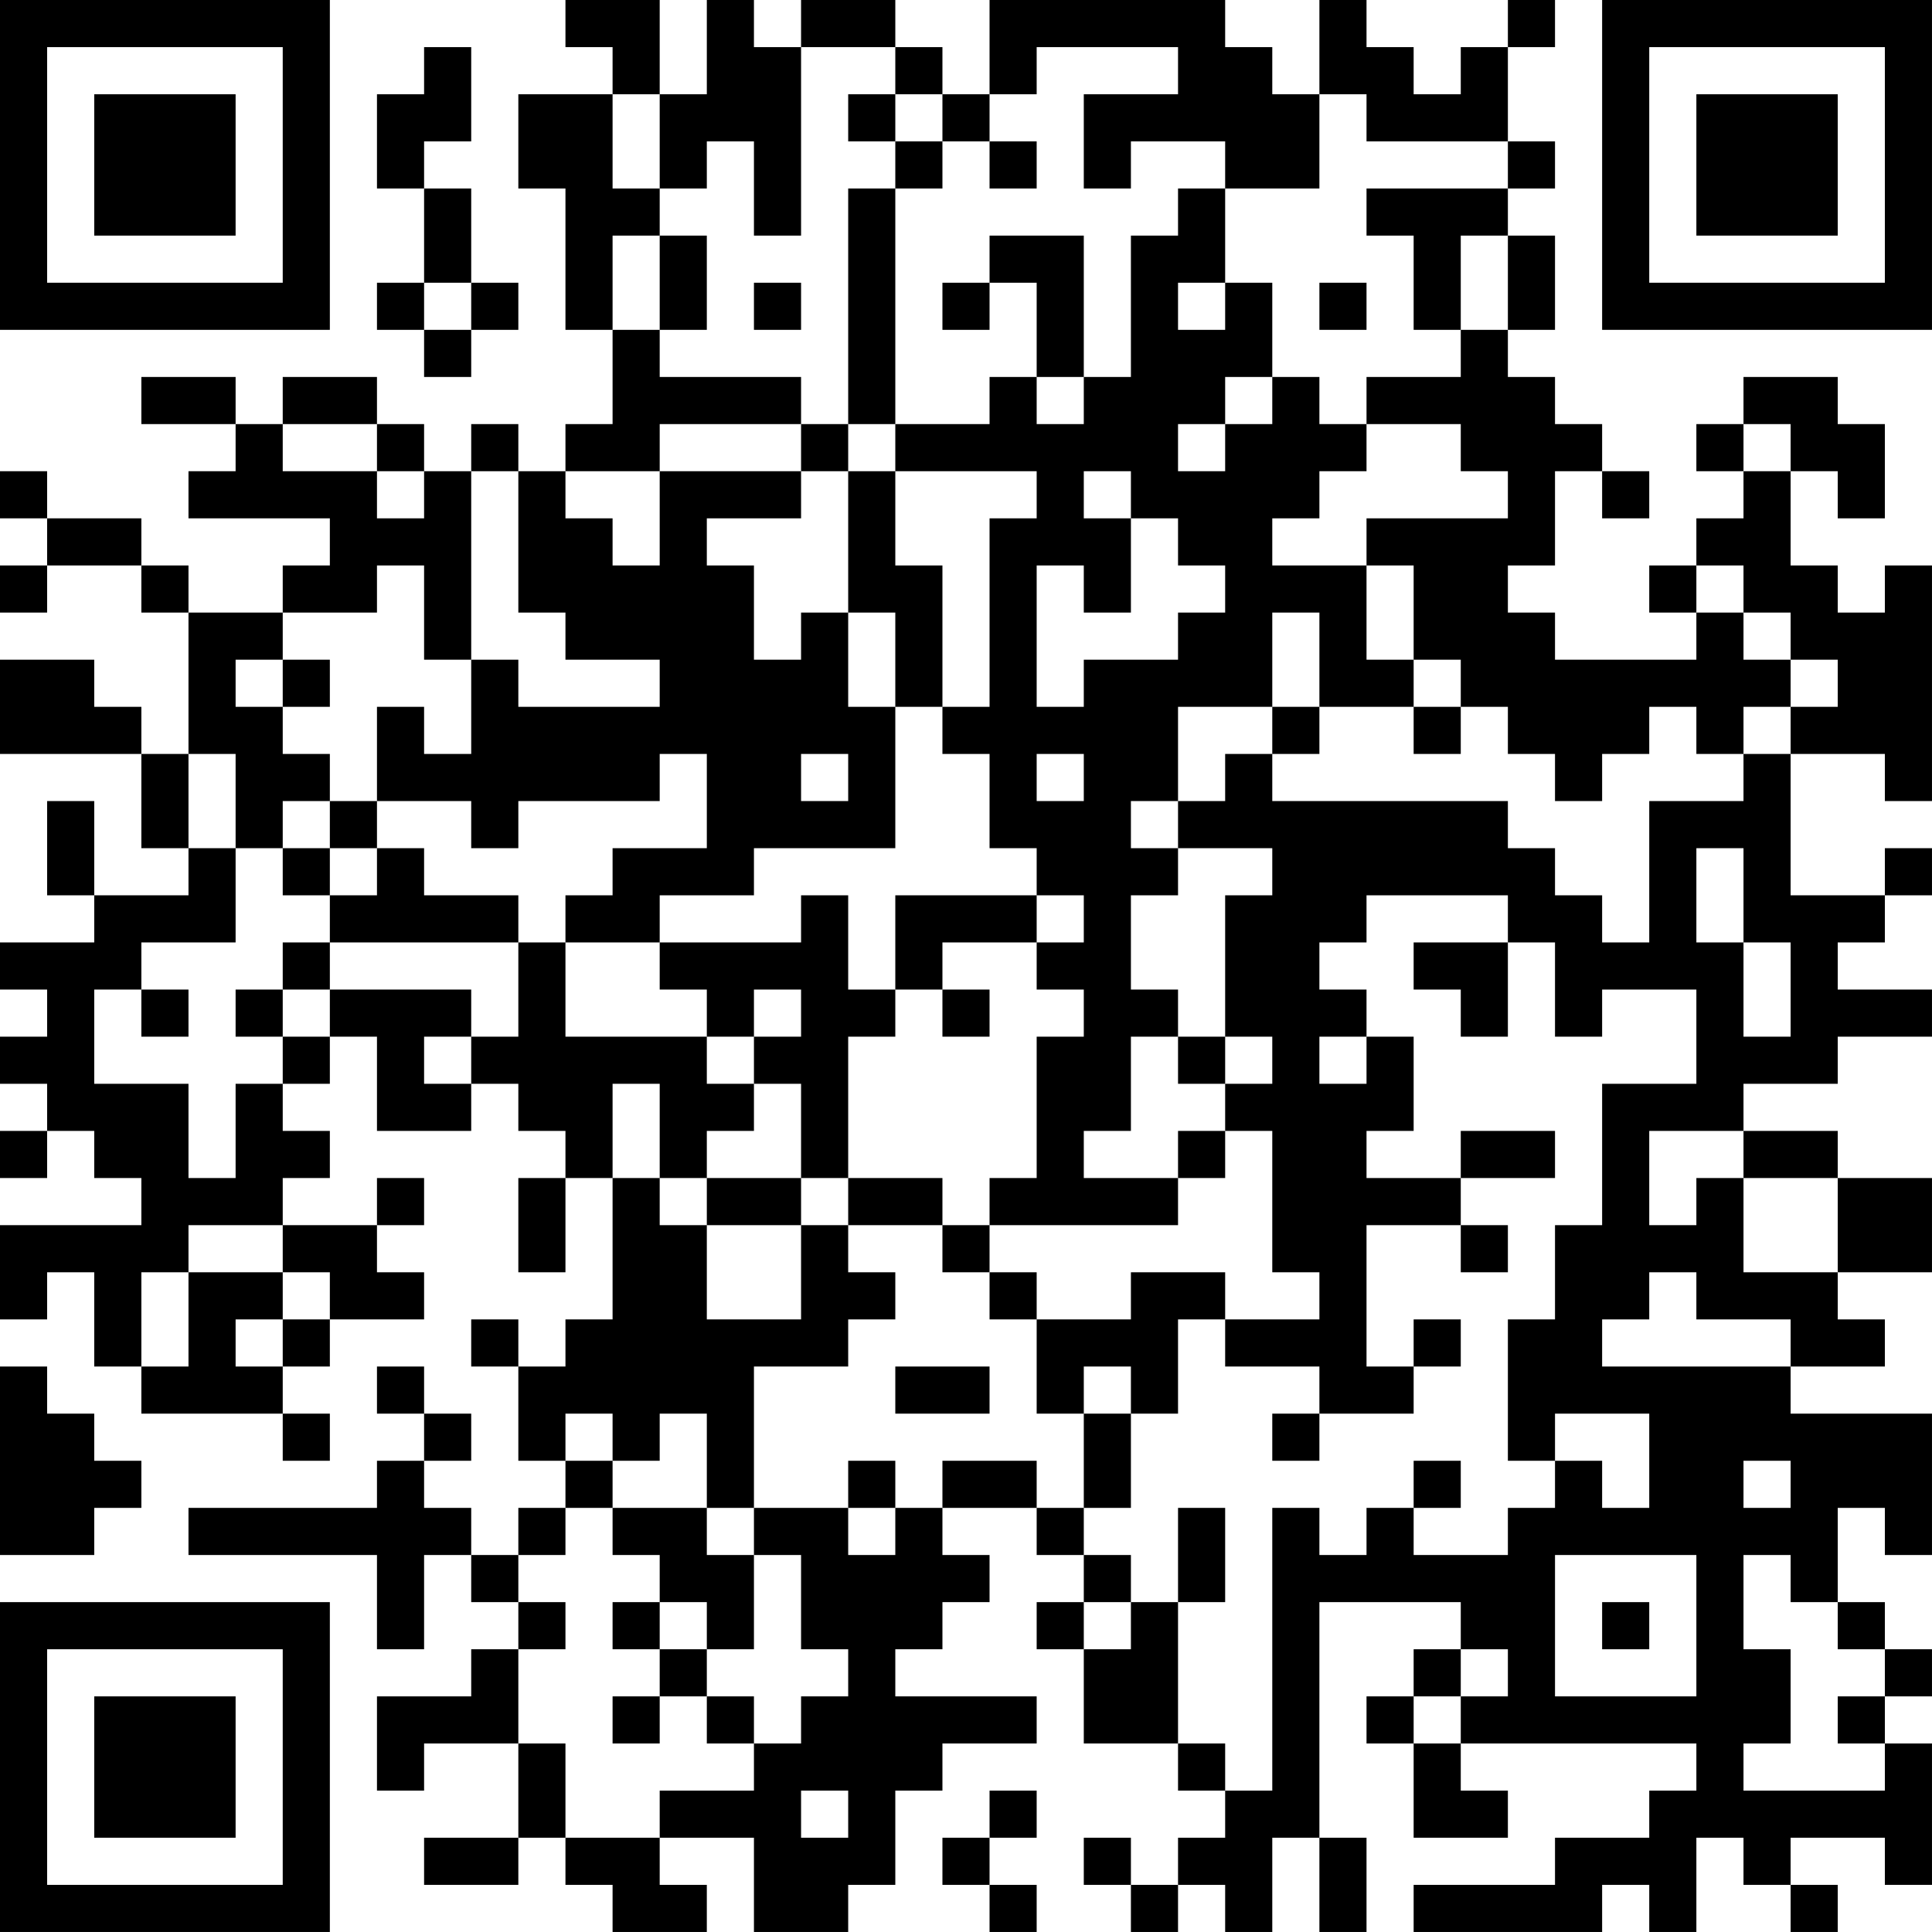 <?xml version="1.0" encoding="UTF-8"?>
<svg xmlns="http://www.w3.org/2000/svg" version="1.1" width="200" height="200" viewBox="0 0 200 200"><rect x="0" y="0" width="200" height="200" fill="#ffffff"/><g transform="scale(4.878)"><g transform="translate(0,0)"><path fill-rule="evenodd" d="M12 0L12 1L13 1L13 2L11 2L11 4L12 4L12 7L13 7L13 9L12 9L12 10L11 10L11 9L10 9L10 10L9 10L9 9L8 9L8 8L6 8L6 9L5 9L5 8L3 8L3 9L5 9L5 10L4 10L4 11L7 11L7 12L6 12L6 13L4 13L4 12L3 12L3 11L1 11L1 10L0 10L0 11L1 11L1 12L0 12L0 13L1 13L1 12L3 12L3 13L4 13L4 16L3 16L3 15L2 15L2 14L0 14L0 16L3 16L3 18L4 18L4 19L2 19L2 17L1 17L1 19L2 19L2 20L0 20L0 21L1 21L1 22L0 22L0 23L1 23L1 24L0 24L0 25L1 25L1 24L2 24L2 25L3 25L3 26L0 26L0 28L1 28L1 27L2 27L2 29L3 29L3 30L6 30L6 31L7 31L7 30L6 30L6 29L7 29L7 28L9 28L9 27L8 27L8 26L9 26L9 25L8 25L8 26L6 26L6 25L7 25L7 24L6 24L6 23L7 23L7 22L8 22L8 24L10 24L10 23L11 23L11 24L12 24L12 25L11 25L11 27L12 27L12 25L13 25L13 28L12 28L12 29L11 29L11 28L10 28L10 29L11 29L11 31L12 31L12 32L11 32L11 33L10 33L10 32L9 32L9 31L10 31L10 30L9 30L9 29L8 29L8 30L9 30L9 31L8 31L8 32L4 32L4 33L8 33L8 35L9 35L9 33L10 33L10 34L11 34L11 35L10 35L10 36L8 36L8 38L9 38L9 37L11 37L11 39L9 39L9 40L11 40L11 39L12 39L12 40L13 40L13 41L15 41L15 40L14 40L14 39L16 39L16 41L18 41L18 40L19 40L19 38L20 38L20 37L22 37L22 36L19 36L19 35L20 35L20 34L21 34L21 33L20 33L20 32L22 32L22 33L23 33L23 34L22 34L22 35L23 35L23 37L25 37L25 38L26 38L26 39L25 39L25 40L24 40L24 39L23 39L23 40L24 40L24 41L25 41L25 40L26 40L26 41L27 41L27 39L28 39L28 41L29 41L29 39L28 39L28 34L31 34L31 35L30 35L30 36L29 36L29 37L30 37L30 39L32 39L32 38L31 38L31 37L36 37L36 38L35 38L35 39L33 39L33 40L30 40L30 41L34 41L34 40L35 40L35 41L36 41L36 39L37 39L37 40L38 40L38 41L39 41L39 40L38 40L38 39L40 39L40 40L41 40L41 37L40 37L40 36L41 36L41 35L40 35L40 34L39 34L39 32L40 32L40 33L41 33L41 30L38 30L38 29L40 29L40 28L39 28L39 27L41 27L41 25L39 25L39 24L37 24L37 23L39 23L39 22L41 22L41 21L39 21L39 20L40 20L40 19L41 19L41 18L40 18L40 19L38 19L38 16L40 16L40 17L41 17L41 12L40 12L40 13L39 13L39 12L38 12L38 10L39 10L39 11L40 11L40 9L39 9L39 8L37 8L37 9L36 9L36 10L37 10L37 11L36 11L36 12L35 12L35 13L36 13L36 14L33 14L33 13L32 13L32 12L33 12L33 10L34 10L34 11L35 11L35 10L34 10L34 9L33 9L33 8L32 8L32 7L33 7L33 5L32 5L32 4L33 4L33 3L32 3L32 1L33 1L33 0L32 0L32 1L31 1L31 2L30 2L30 1L29 1L29 0L28 0L28 2L27 2L27 1L26 1L26 0L21 0L21 2L20 2L20 1L19 1L19 0L17 0L17 1L16 1L16 0L15 0L15 2L14 2L14 0ZM9 1L9 2L8 2L8 4L9 4L9 6L8 6L8 7L9 7L9 8L10 8L10 7L11 7L11 6L10 6L10 4L9 4L9 3L10 3L10 1ZM17 1L17 5L16 5L16 3L15 3L15 4L14 4L14 2L13 2L13 4L14 4L14 5L13 5L13 7L14 7L14 8L17 8L17 9L14 9L14 10L12 10L12 11L13 11L13 12L14 12L14 10L17 10L17 11L15 11L15 12L16 12L16 14L17 14L17 13L18 13L18 15L19 15L19 18L16 18L16 19L14 19L14 20L12 20L12 19L13 19L13 18L15 18L15 16L14 16L14 17L11 17L11 18L10 18L10 17L8 17L8 15L9 15L9 16L10 16L10 14L11 14L11 15L14 15L14 14L12 14L12 13L11 13L11 10L10 10L10 14L9 14L9 12L8 12L8 13L6 13L6 14L5 14L5 15L6 15L6 16L7 16L7 17L6 17L6 18L5 18L5 16L4 16L4 18L5 18L5 20L3 20L3 21L2 21L2 23L4 23L4 25L5 25L5 23L6 23L6 22L7 22L7 21L10 21L10 22L9 22L9 23L10 23L10 22L11 22L11 20L12 20L12 22L15 22L15 23L16 23L16 24L15 24L15 25L14 25L14 23L13 23L13 25L14 25L14 26L15 26L15 28L17 28L17 26L18 26L18 27L19 27L19 28L18 28L18 29L16 29L16 32L15 32L15 30L14 30L14 31L13 31L13 30L12 30L12 31L13 31L13 32L12 32L12 33L11 33L11 34L12 34L12 35L11 35L11 37L12 37L12 39L14 39L14 38L16 38L16 37L17 37L17 36L18 36L18 35L17 35L17 33L16 33L16 32L18 32L18 33L19 33L19 32L20 32L20 31L22 31L22 32L23 32L23 33L24 33L24 34L23 34L23 35L24 35L24 34L25 34L25 37L26 37L26 38L27 38L27 32L28 32L28 33L29 33L29 32L30 32L30 33L32 33L32 32L33 32L33 31L34 31L34 32L35 32L35 30L33 30L33 31L32 31L32 28L33 28L33 26L34 26L34 23L36 23L36 21L34 21L34 22L33 22L33 20L32 20L32 19L29 19L29 20L28 20L28 21L29 21L29 22L28 22L28 23L29 23L29 22L30 22L30 24L29 24L29 25L31 25L31 26L29 26L29 29L30 29L30 30L28 30L28 29L26 29L26 28L28 28L28 27L27 27L27 24L26 24L26 23L27 23L27 22L26 22L26 19L27 19L27 18L25 18L25 17L26 17L26 16L27 16L27 17L32 17L32 18L33 18L33 19L34 19L34 20L35 20L35 17L37 17L37 16L38 16L38 15L39 15L39 14L38 14L38 13L37 13L37 12L36 12L36 13L37 13L37 14L38 14L38 15L37 15L37 16L36 16L36 15L35 15L35 16L34 16L34 17L33 17L33 16L32 16L32 15L31 15L31 14L30 14L30 12L29 12L29 11L32 11L32 10L31 10L31 9L29 9L29 8L31 8L31 7L32 7L32 5L31 5L31 7L30 7L30 5L29 5L29 4L32 4L32 3L29 3L29 2L28 2L28 4L26 4L26 3L24 3L24 4L23 4L23 2L25 2L25 1L22 1L22 2L21 2L21 3L20 3L20 2L19 2L19 1ZM18 2L18 3L19 3L19 4L18 4L18 9L17 9L17 10L18 10L18 13L19 13L19 15L20 15L20 16L21 16L21 18L22 18L22 19L19 19L19 21L18 21L18 19L17 19L17 20L14 20L14 21L15 21L15 22L16 22L16 23L17 23L17 25L15 25L15 26L17 26L17 25L18 25L18 26L20 26L20 27L21 27L21 28L22 28L22 30L23 30L23 32L24 32L24 30L25 30L25 28L26 28L26 27L24 27L24 28L22 28L22 27L21 27L21 26L25 26L25 25L26 25L26 24L25 24L25 25L23 25L23 24L24 24L24 22L25 22L25 23L26 23L26 22L25 22L25 21L24 21L24 19L25 19L25 18L24 18L24 17L25 17L25 15L27 15L27 16L28 16L28 15L30 15L30 16L31 16L31 15L30 15L30 14L29 14L29 12L27 12L27 11L28 11L28 10L29 10L29 9L28 9L28 8L27 8L27 6L26 6L26 4L25 4L25 5L24 5L24 8L23 8L23 5L21 5L21 6L20 6L20 7L21 7L21 6L22 6L22 8L21 8L21 9L19 9L19 4L20 4L20 3L19 3L19 2ZM21 3L21 4L22 4L22 3ZM14 5L14 7L15 7L15 5ZM9 6L9 7L10 7L10 6ZM16 6L16 7L17 7L17 6ZM25 6L25 7L26 7L26 6ZM28 6L28 7L29 7L29 6ZM22 8L22 9L23 9L23 8ZM26 8L26 9L25 9L25 10L26 10L26 9L27 9L27 8ZM6 9L6 10L8 10L8 11L9 11L9 10L8 10L8 9ZM18 9L18 10L19 10L19 12L20 12L20 15L21 15L21 11L22 11L22 10L19 10L19 9ZM37 9L37 10L38 10L38 9ZM23 10L23 11L24 11L24 13L23 13L23 12L22 12L22 15L23 15L23 14L25 14L25 13L26 13L26 12L25 12L25 11L24 11L24 10ZM27 13L27 15L28 15L28 13ZM6 14L6 15L7 15L7 14ZM17 16L17 17L18 17L18 16ZM22 16L22 17L23 17L23 16ZM7 17L7 18L6 18L6 19L7 19L7 20L6 20L6 21L5 21L5 22L6 22L6 21L7 21L7 20L11 20L11 19L9 19L9 18L8 18L8 17ZM7 18L7 19L8 19L8 18ZM36 18L36 20L37 20L37 22L38 22L38 20L37 20L37 18ZM22 19L22 20L20 20L20 21L19 21L19 22L18 22L18 25L20 25L20 26L21 26L21 25L22 25L22 22L23 22L23 21L22 21L22 20L23 20L23 19ZM30 20L30 21L31 21L31 22L32 22L32 20ZM3 21L3 22L4 22L4 21ZM16 21L16 22L17 22L17 21ZM20 21L20 22L21 22L21 21ZM31 24L31 25L33 25L33 24ZM35 24L35 26L36 26L36 25L37 25L37 27L39 27L39 25L37 25L37 24ZM4 26L4 27L3 27L3 29L4 29L4 27L6 27L6 28L5 28L5 29L6 29L6 28L7 28L7 27L6 27L6 26ZM31 26L31 27L32 27L32 26ZM35 27L35 28L34 28L34 29L38 29L38 28L36 28L36 27ZM30 28L30 29L31 29L31 28ZM0 29L0 33L2 33L2 32L3 32L3 31L2 31L2 30L1 30L1 29ZM19 29L19 30L21 30L21 29ZM23 29L23 30L24 30L24 29ZM27 30L27 31L28 31L28 30ZM18 31L18 32L19 32L19 31ZM30 31L30 32L31 32L31 31ZM37 31L37 32L38 32L38 31ZM13 32L13 33L14 33L14 34L13 34L13 35L14 35L14 36L13 36L13 37L14 37L14 36L15 36L15 37L16 37L16 36L15 36L15 35L16 35L16 33L15 33L15 32ZM25 32L25 34L26 34L26 32ZM33 33L33 36L36 36L36 33ZM37 33L37 35L38 35L38 37L37 37L37 38L40 38L40 37L39 37L39 36L40 36L40 35L39 35L39 34L38 34L38 33ZM14 34L14 35L15 35L15 34ZM34 34L34 35L35 35L35 34ZM31 35L31 36L30 36L30 37L31 37L31 36L32 36L32 35ZM17 38L17 39L18 39L18 38ZM21 38L21 39L20 39L20 40L21 40L21 41L22 41L22 40L21 40L21 39L22 39L22 38ZM0 0L0 7L7 7L7 0ZM1 1L1 6L6 6L6 1ZM2 2L2 5L5 5L5 2ZM34 0L34 7L41 7L41 0ZM35 1L35 6L40 6L40 1ZM36 2L36 5L39 5L39 2ZM0 34L0 41L7 41L7 34ZM1 35L1 40L6 40L6 35ZM2 36L2 39L5 39L5 36Z" fill="#000000"/></g></g></svg>
